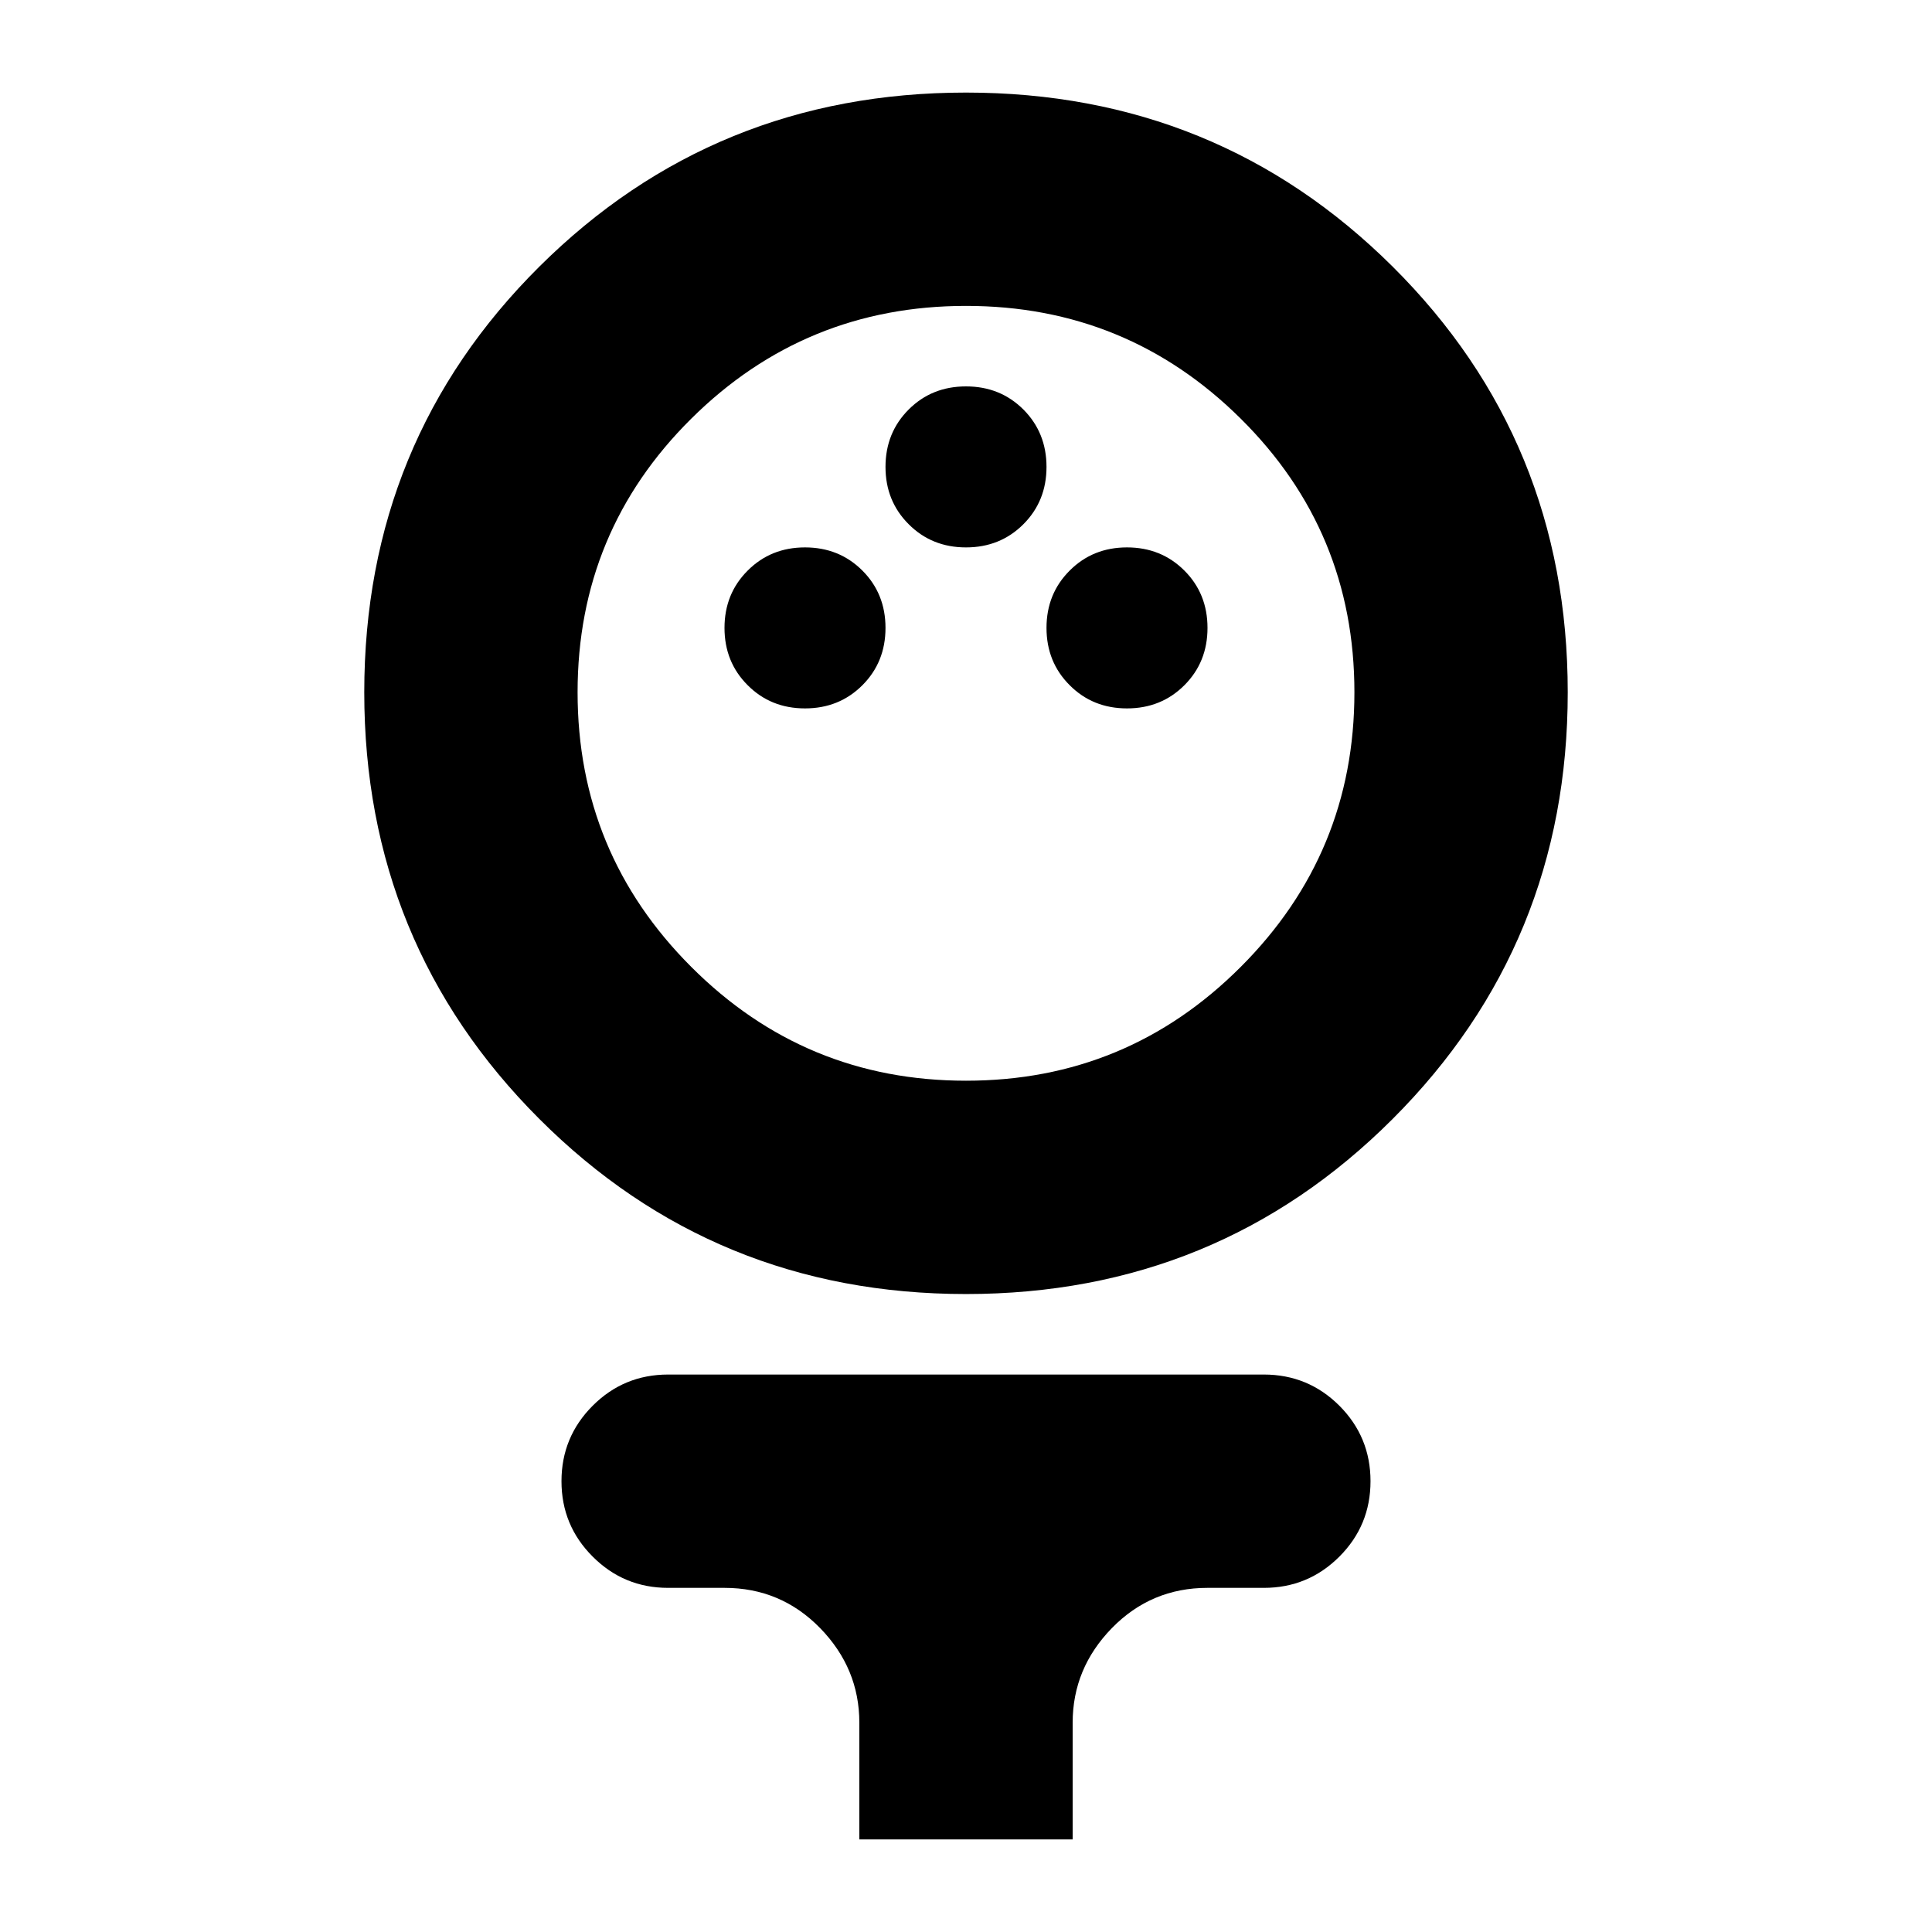<svg xmlns="http://www.w3.org/2000/svg" height="24" width="24"><path d="M12 16.075q-3.125 0-5.3-2.175T4.525 8.6q0-3.125 2.175-5.288Q8.875 1.15 12 1.15t5.3 2.162q2.175 2.163 2.175 5.288 0 3.125-2.175 5.3T12 16.075Zm0-2.65q2 0 3.412-1.413Q16.825 10.6 16.825 8.6t-1.413-3.4Q14 3.8 12 3.8T8.588 5.2Q7.175 6.6 7.175 8.6t1.413 3.412Q10 13.425 12 13.425ZM10 8.8q.425 0 .713-.288Q11 8.225 11 7.8t-.287-.712Q10.425 6.8 10 6.8t-.712.288Q9 7.375 9 7.8t.288.712q.287.288.712.288Zm4 0q.425 0 .713-.288Q15 8.225 15 7.8t-.287-.712Q14.425 6.8 14 6.8t-.712.288Q13 7.375 13 7.8t.288.712q.287.288.712.288Zm-2-2q.425 0 .713-.288Q13 6.225 13 5.8t-.287-.713Q12.425 4.8 12 4.8t-.712.287Q11 5.375 11 5.8t.288.712q.287.288.712.288Zm-1.325 16.05V21.4q0-.675-.487-1.175-.488-.5-1.188-.5h-.7q-.55 0-.937-.388-.388-.387-.388-.937t.388-.938q.387-.387.937-.387h7.4q.55 0 .938.387.387.388.387.938 0 .55-.387.937-.388.388-.938.388H15q-.7 0-1.188.5-.487.5-.487 1.175v1.45ZM12 8.6Z"/></svg>
